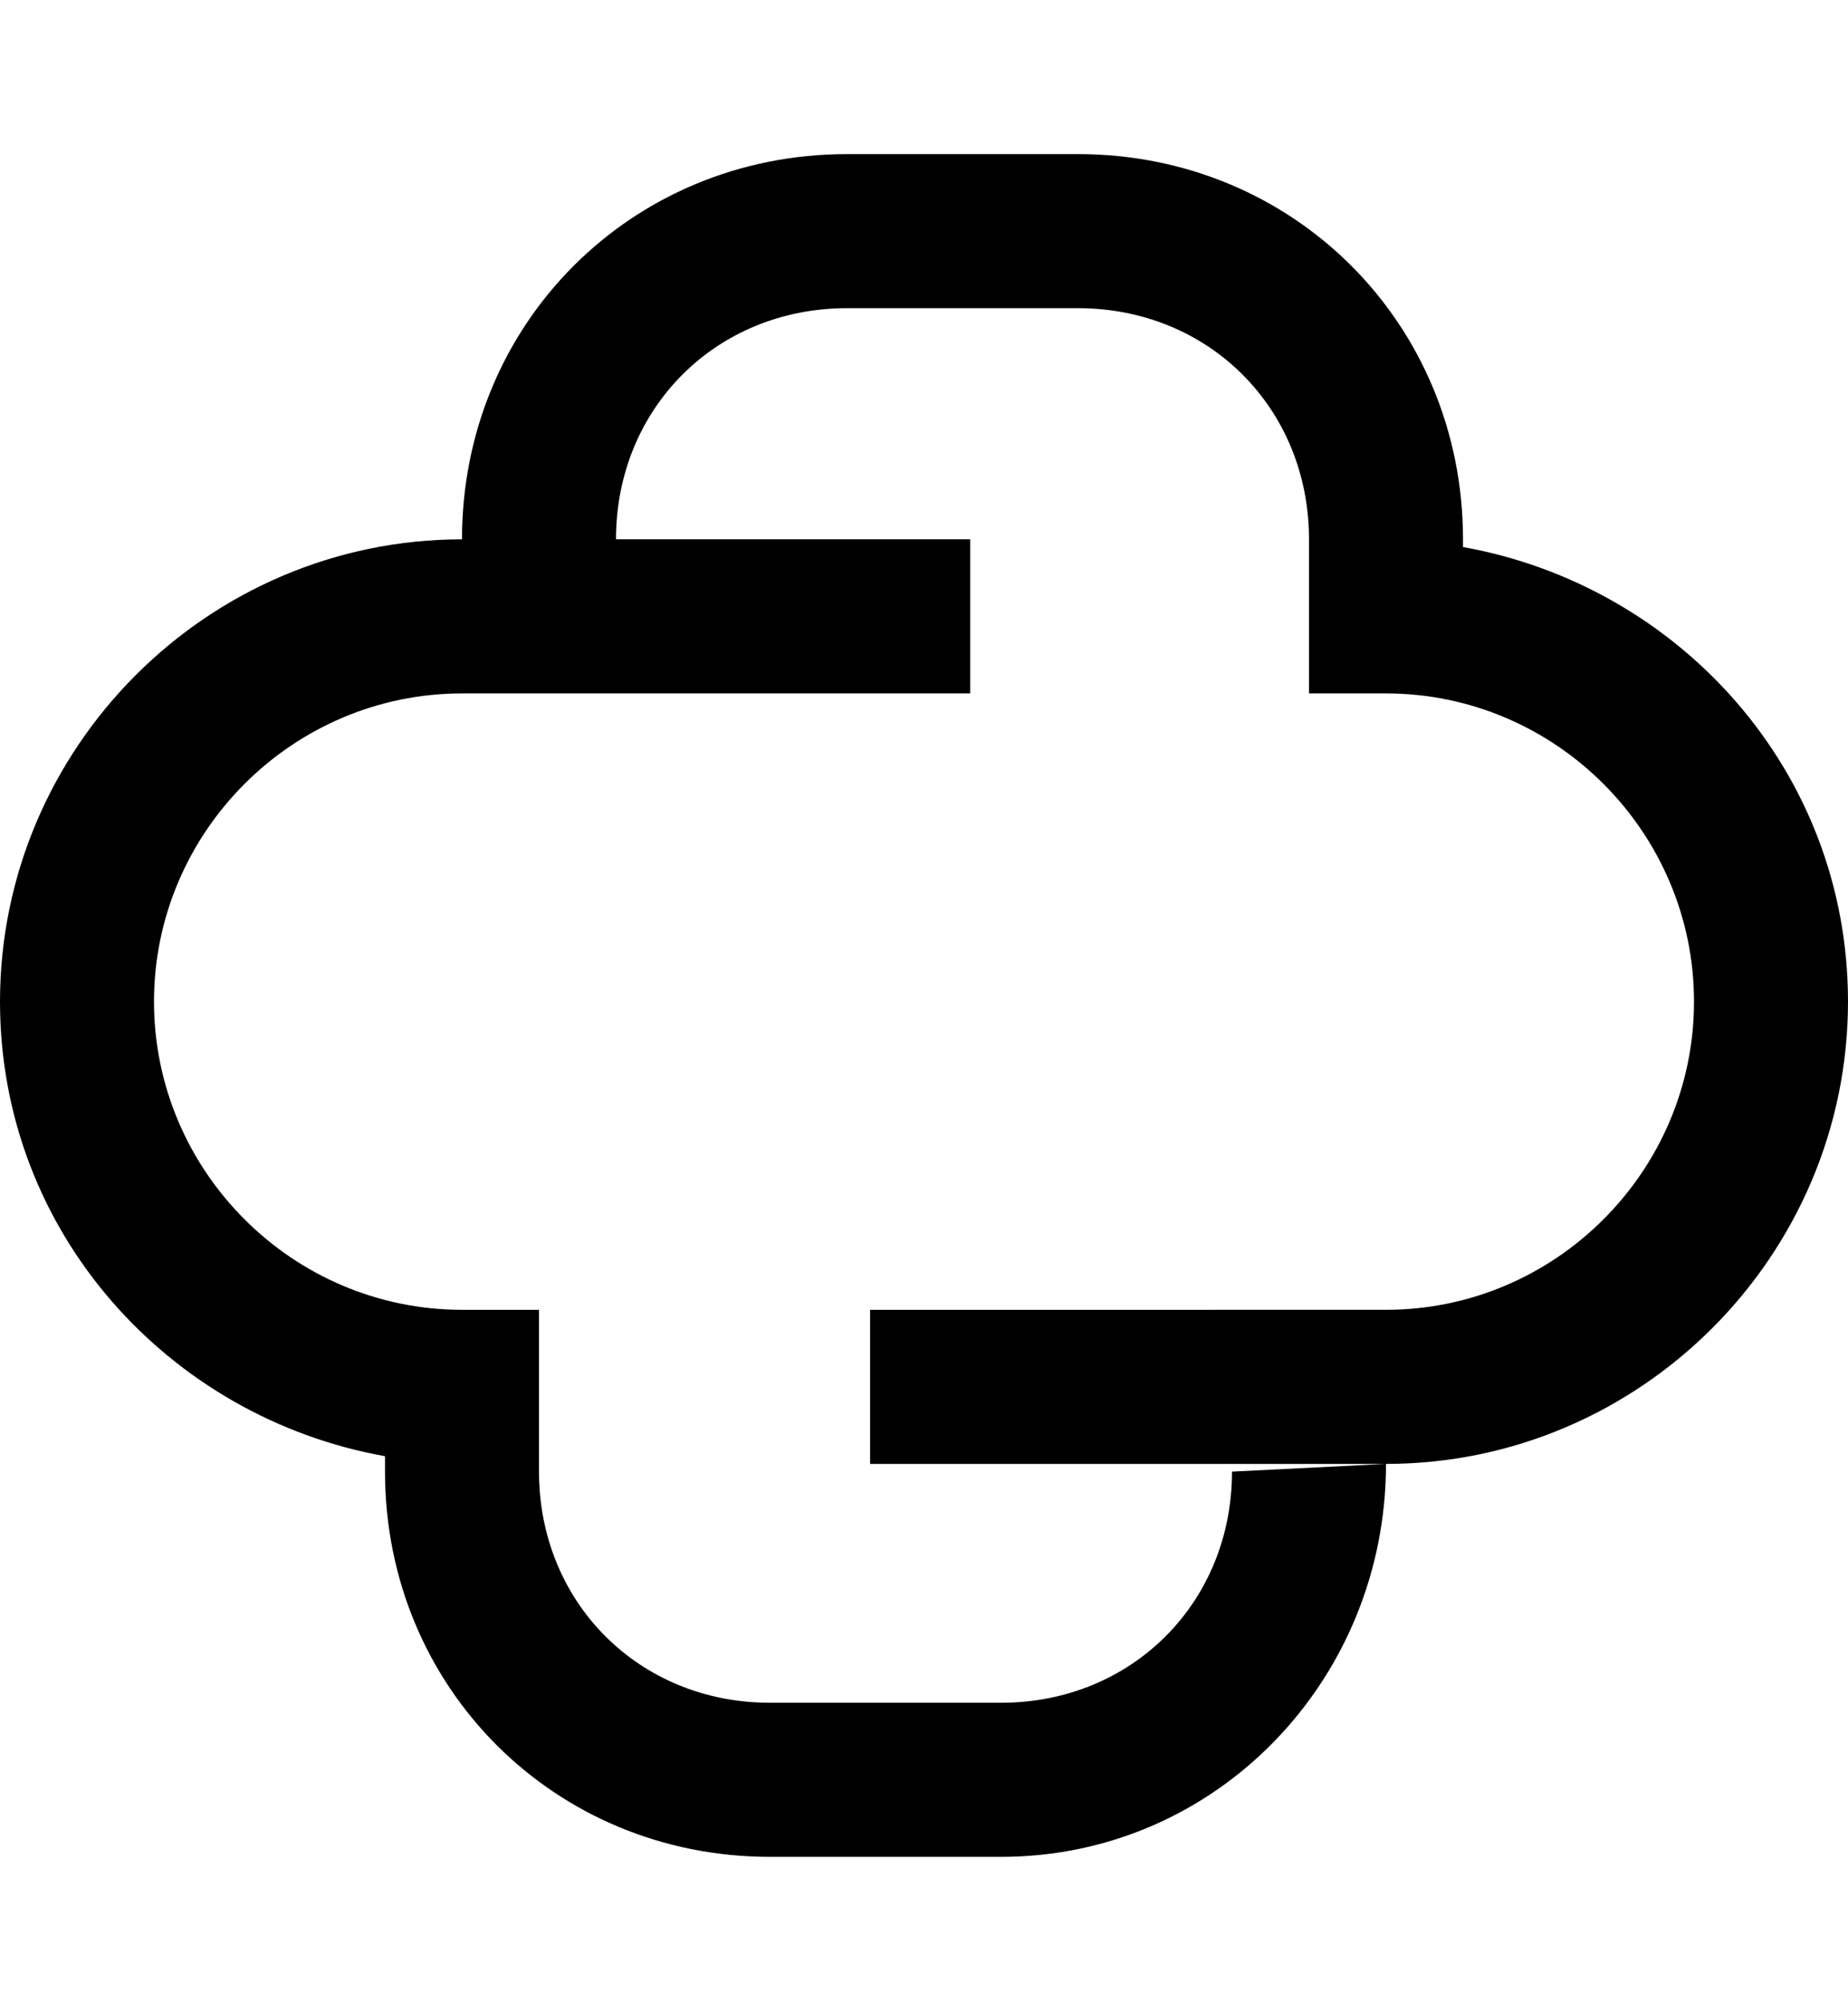 <?xml version="1.0" encoding="utf-8"?>
<!-- Generator: Adobe Illustrator 19.0.0, SVG Export Plug-In . SVG Version: 6.00 Build 0)  -->
<svg version="1.1" id="XMLID_251_" xmlns="http://www.w3.org/2000/svg" xmlns:xlink="http://www.w3.org/1999/xlink" x="0px" y="0px"
	 viewBox="-19 20 24 26" style="enable-background:new -19 20 24 26;" xml:space="preserve">
<g id="cloud">
	<path d="M-6,44.1h-3c-2.8,0-5-2.2-5-5v-0.2c-2.8-0.5-5-2.9-5-5.9c0-3.3,2.7-6,6-6l0,0c0-2.8,2.2-5,5-5h3c2.8,0,5,2.2,5,5v0.1
		C2.8,27.6,5,30,5,33c0,3.3-2.7,6-6,6h-6.7v-2H-1c2.2,0,4-1.8,4-4c0-2.2-1.8-4-4-4h-1v-2c0-1.7-1.3-3-3-3h-3c-1.7,0-3,1.3-3,3h4.6v2
		H-13c-2.2,0-4,1.8-4,4c0,2.2,1.8,4,4,4h1v2.1c0,1.7,1.3,3,3,3h3c1.7,0,3-1.3,3-3l2-0.1C-1,41.8-3.2,44.1-6,44.1z"/>
</g>
</svg>
